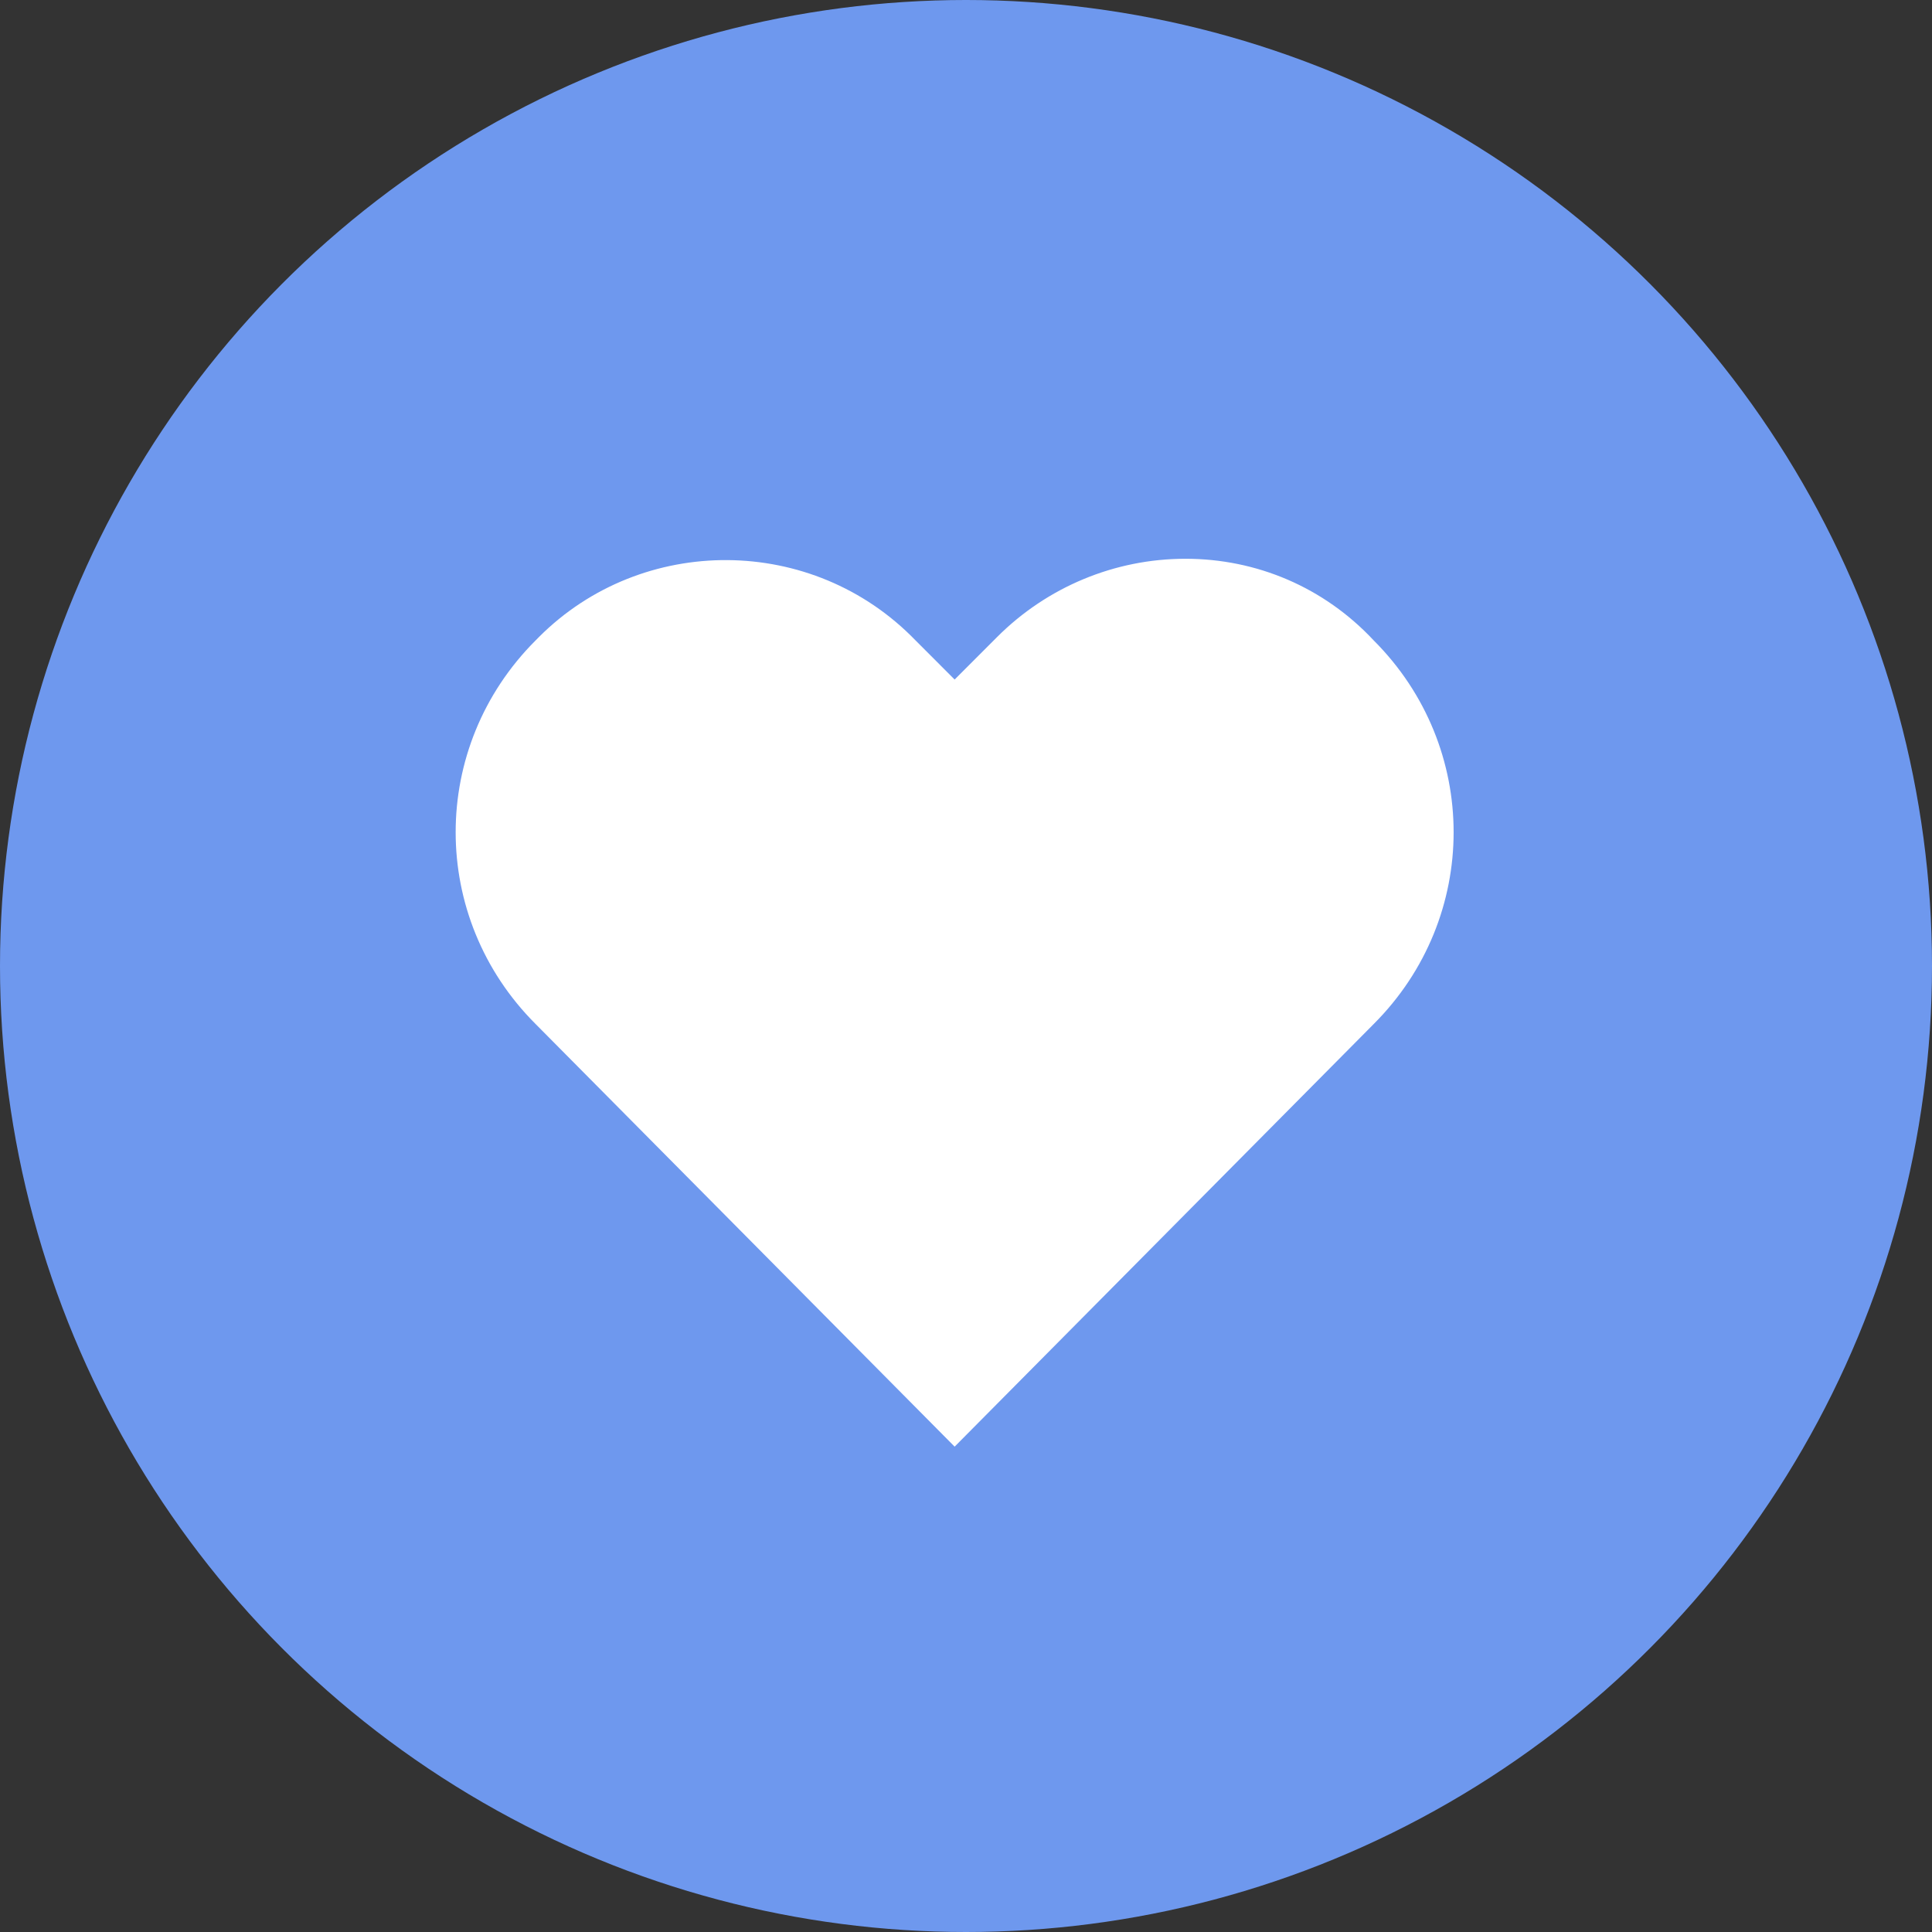 <svg width="51" height="51" viewBox="0 0 51 51" fill="none" xmlns="http://www.w3.org/2000/svg">
<rect x="0" y="0" width="51" height="51" fill="#333333" stroke="none"/>
<circle cx="25.5" cy="25.5" r="25.5" fill="#6E98EE"/>
<path d="M31.294 14.75C29.419 14.75 27.638 15.5 26.325 16.812L25.2 17.938L24.169 16.906C21.45 14.094 16.95 14.094 14.231 16.812L14.138 16.906C11.325 19.719 11.325 24.219 14.138 27.031L25.2 38.188L36.263 27.031C39.075 24.219 39.075 19.719 36.263 16.906C34.95 15.5 33.169 14.75 31.294 14.75Z" fill="white"/>
</svg>
